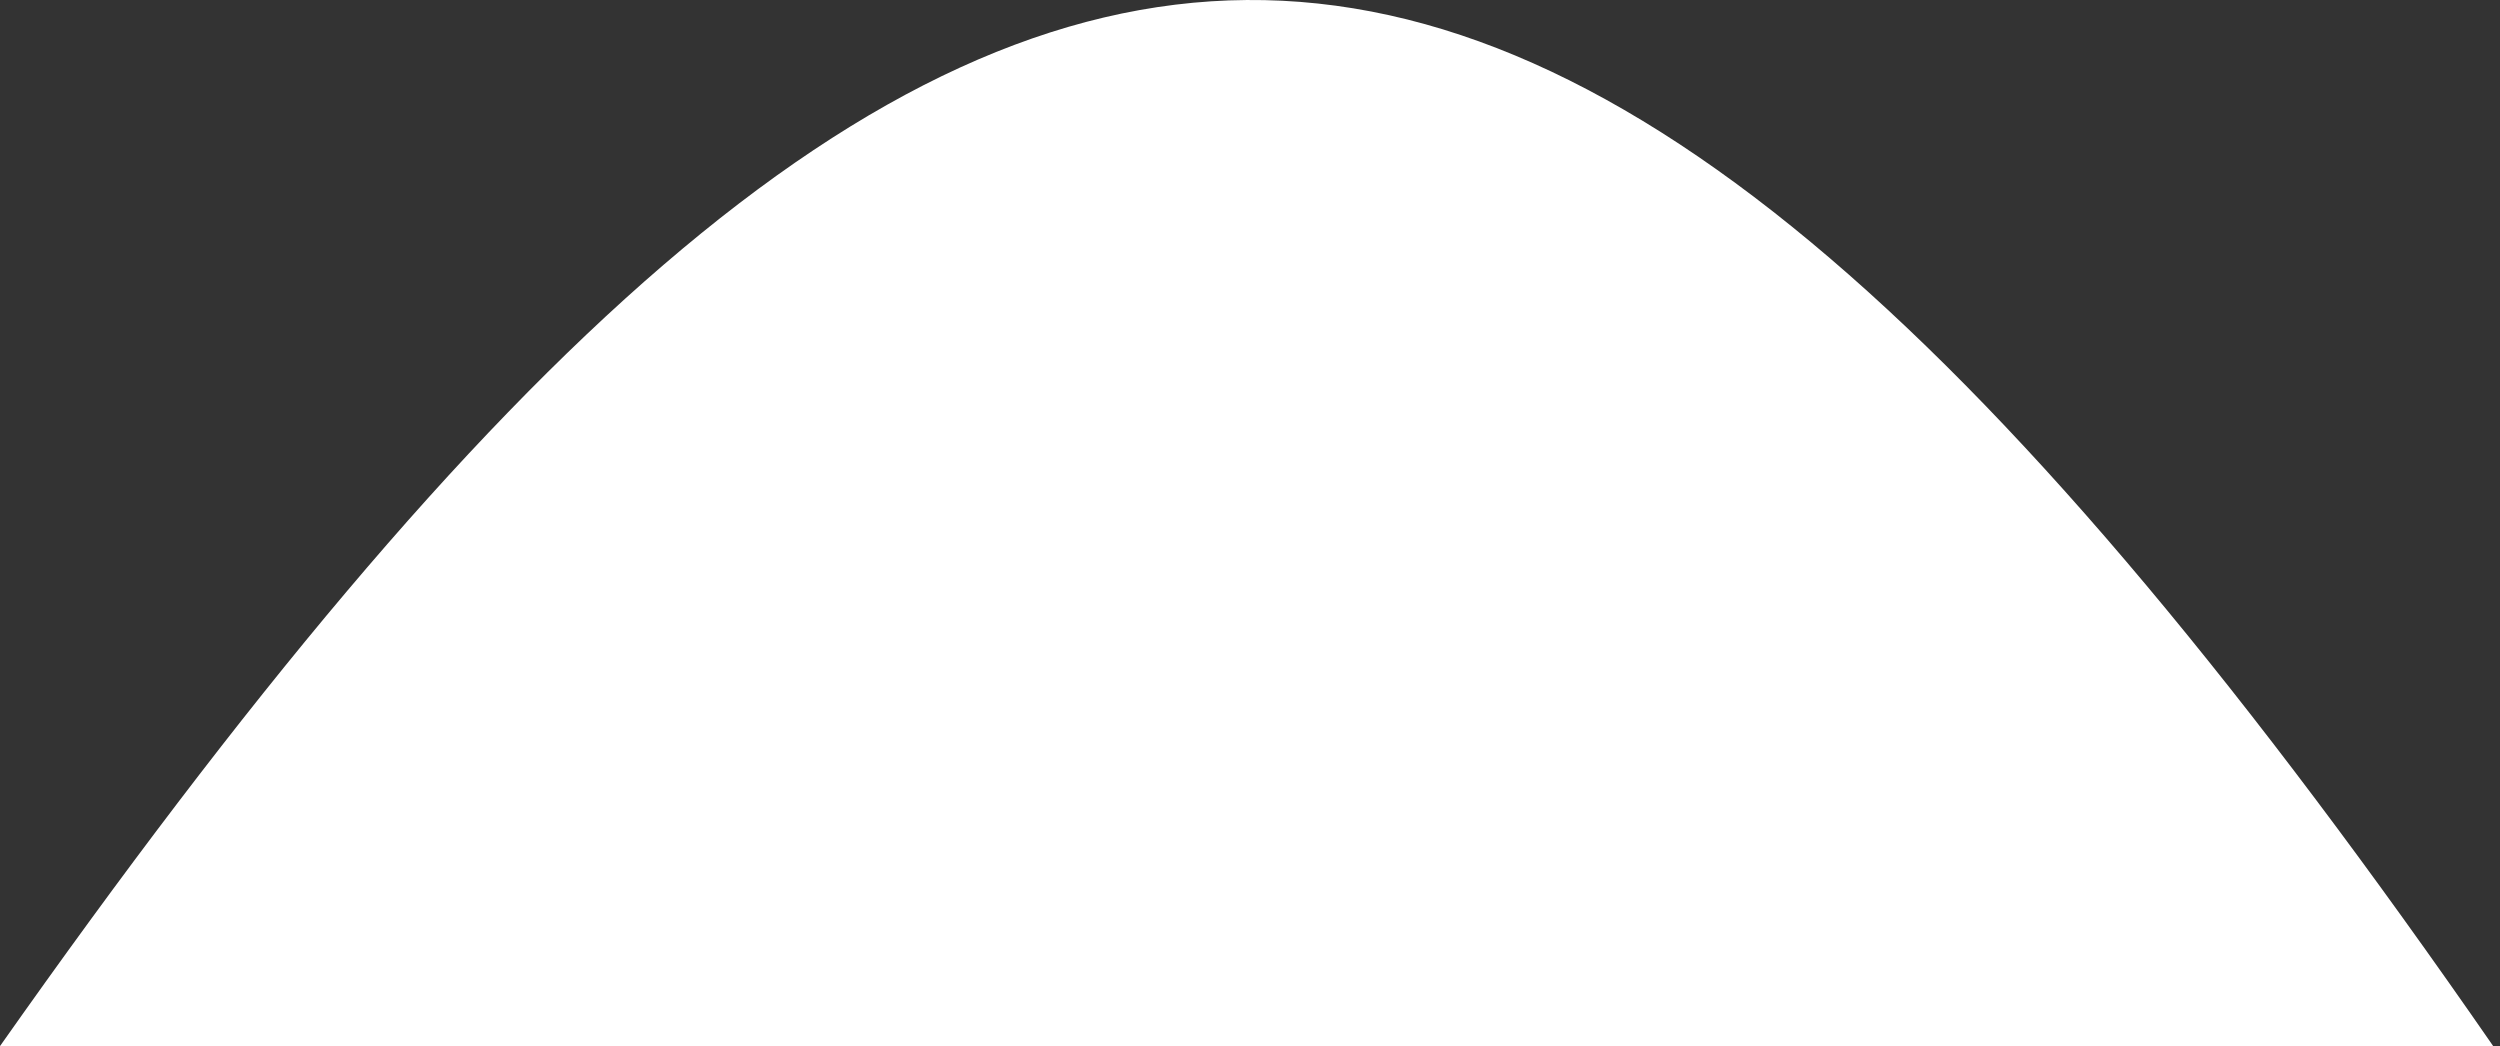 <svg width="184" height="77" viewBox="0 0 184 77" fill="none" xmlns="http://www.w3.org/2000/svg">
<rect x="0" y="0" width="184" height="77" fill="#333333" stroke="none"/>
<path d="M0 76.993C71.661 -24.766 111.839 -26.559 183.5 76.993H0Z" fill="white"/>
</svg>
